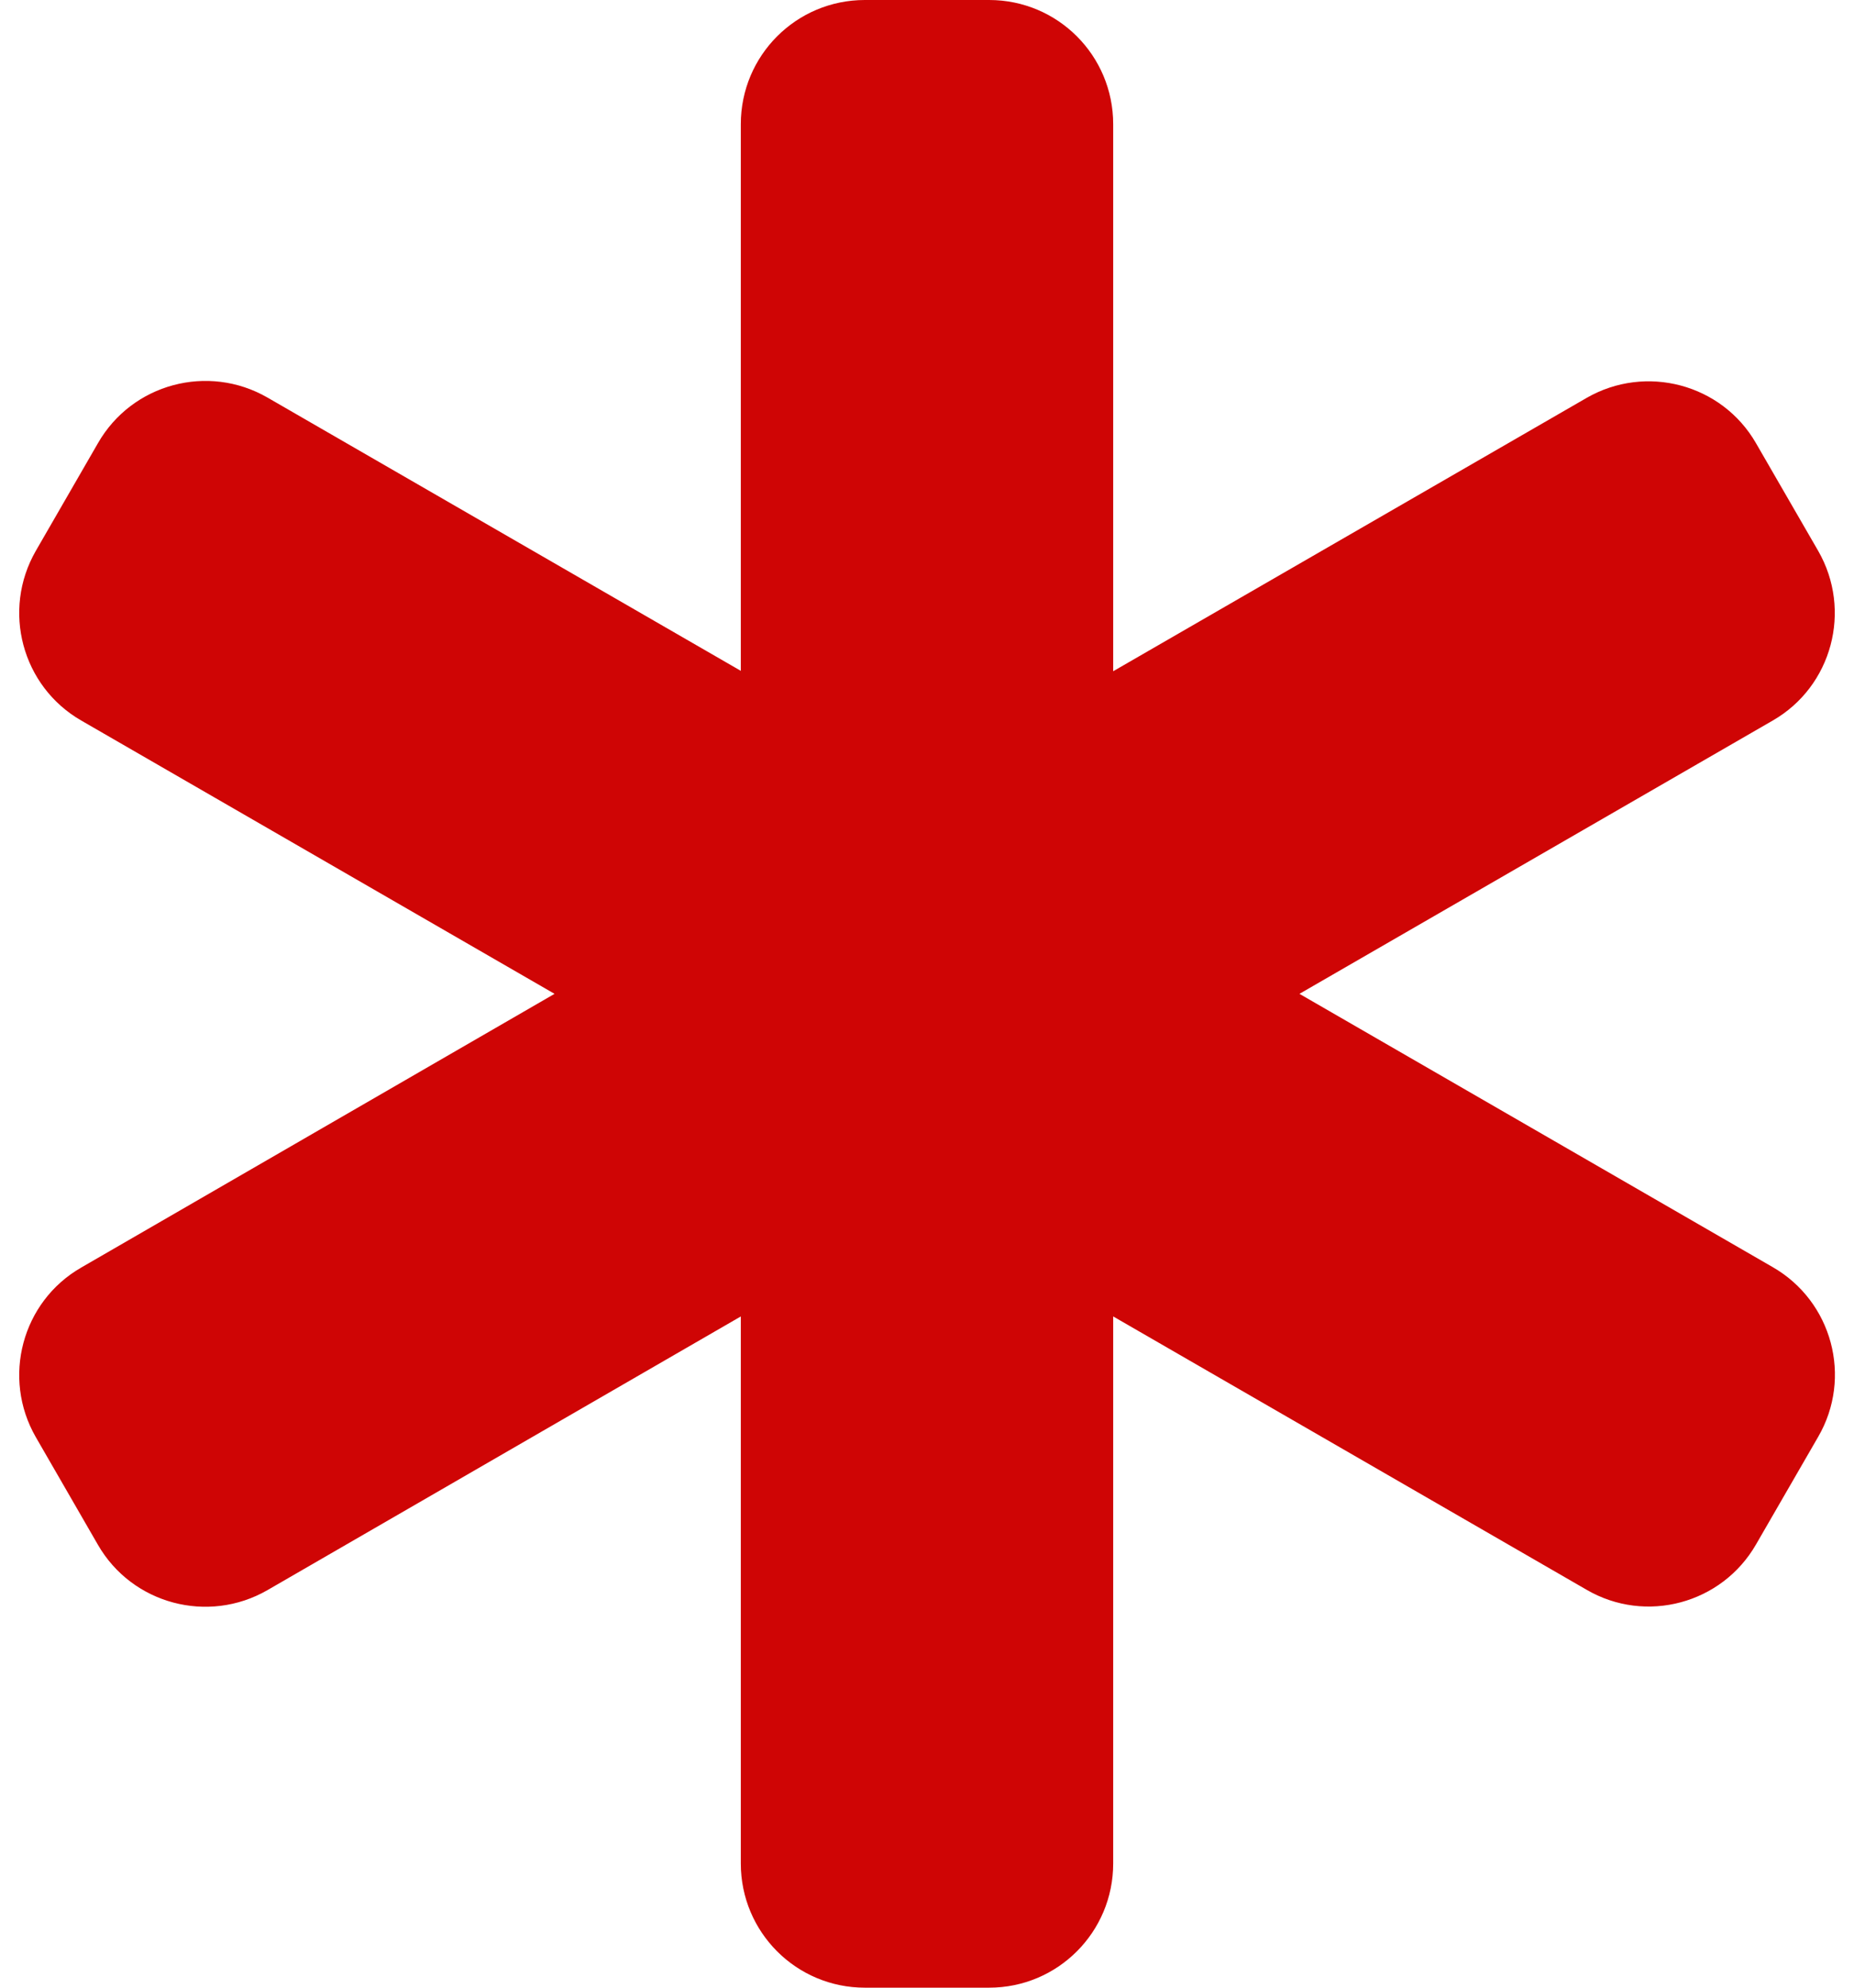 <svg width="28" height="30" viewBox="0 0 28 30" fill="none" xmlns="http://www.w3.org/2000/svg">
<path d="M11.188 1.875C11.188 0.838 12.025 0 13.062 0H14.938C15.975 0 16.812 0.838 16.812 1.875V10.131L23.961 6.006C24.857 5.49 26.006 5.795 26.521 6.691L27.459 8.314C27.975 9.211 27.67 10.359 26.773 10.875L19.625 15L26.773 19.125C27.67 19.641 27.98 20.789 27.459 21.686L26.521 23.309C26.006 24.205 24.857 24.516 23.961 23.994L16.812 19.869V28.125C16.812 29.162 15.975 30 14.938 30H13.062C12.025 30 11.188 29.162 11.188 28.125V19.869L4.039 24C3.143 24.516 1.994 24.211 1.478 23.314L0.541 21.691C0.025 20.795 0.33 19.646 1.227 19.131L8.375 15L1.227 10.875C0.33 10.359 0.025 9.211 0.541 8.314L1.478 6.691C1.994 5.789 3.143 5.484 4.039 6L11.188 10.125V1.875Z" fill="#CF0505"/>
</svg>
